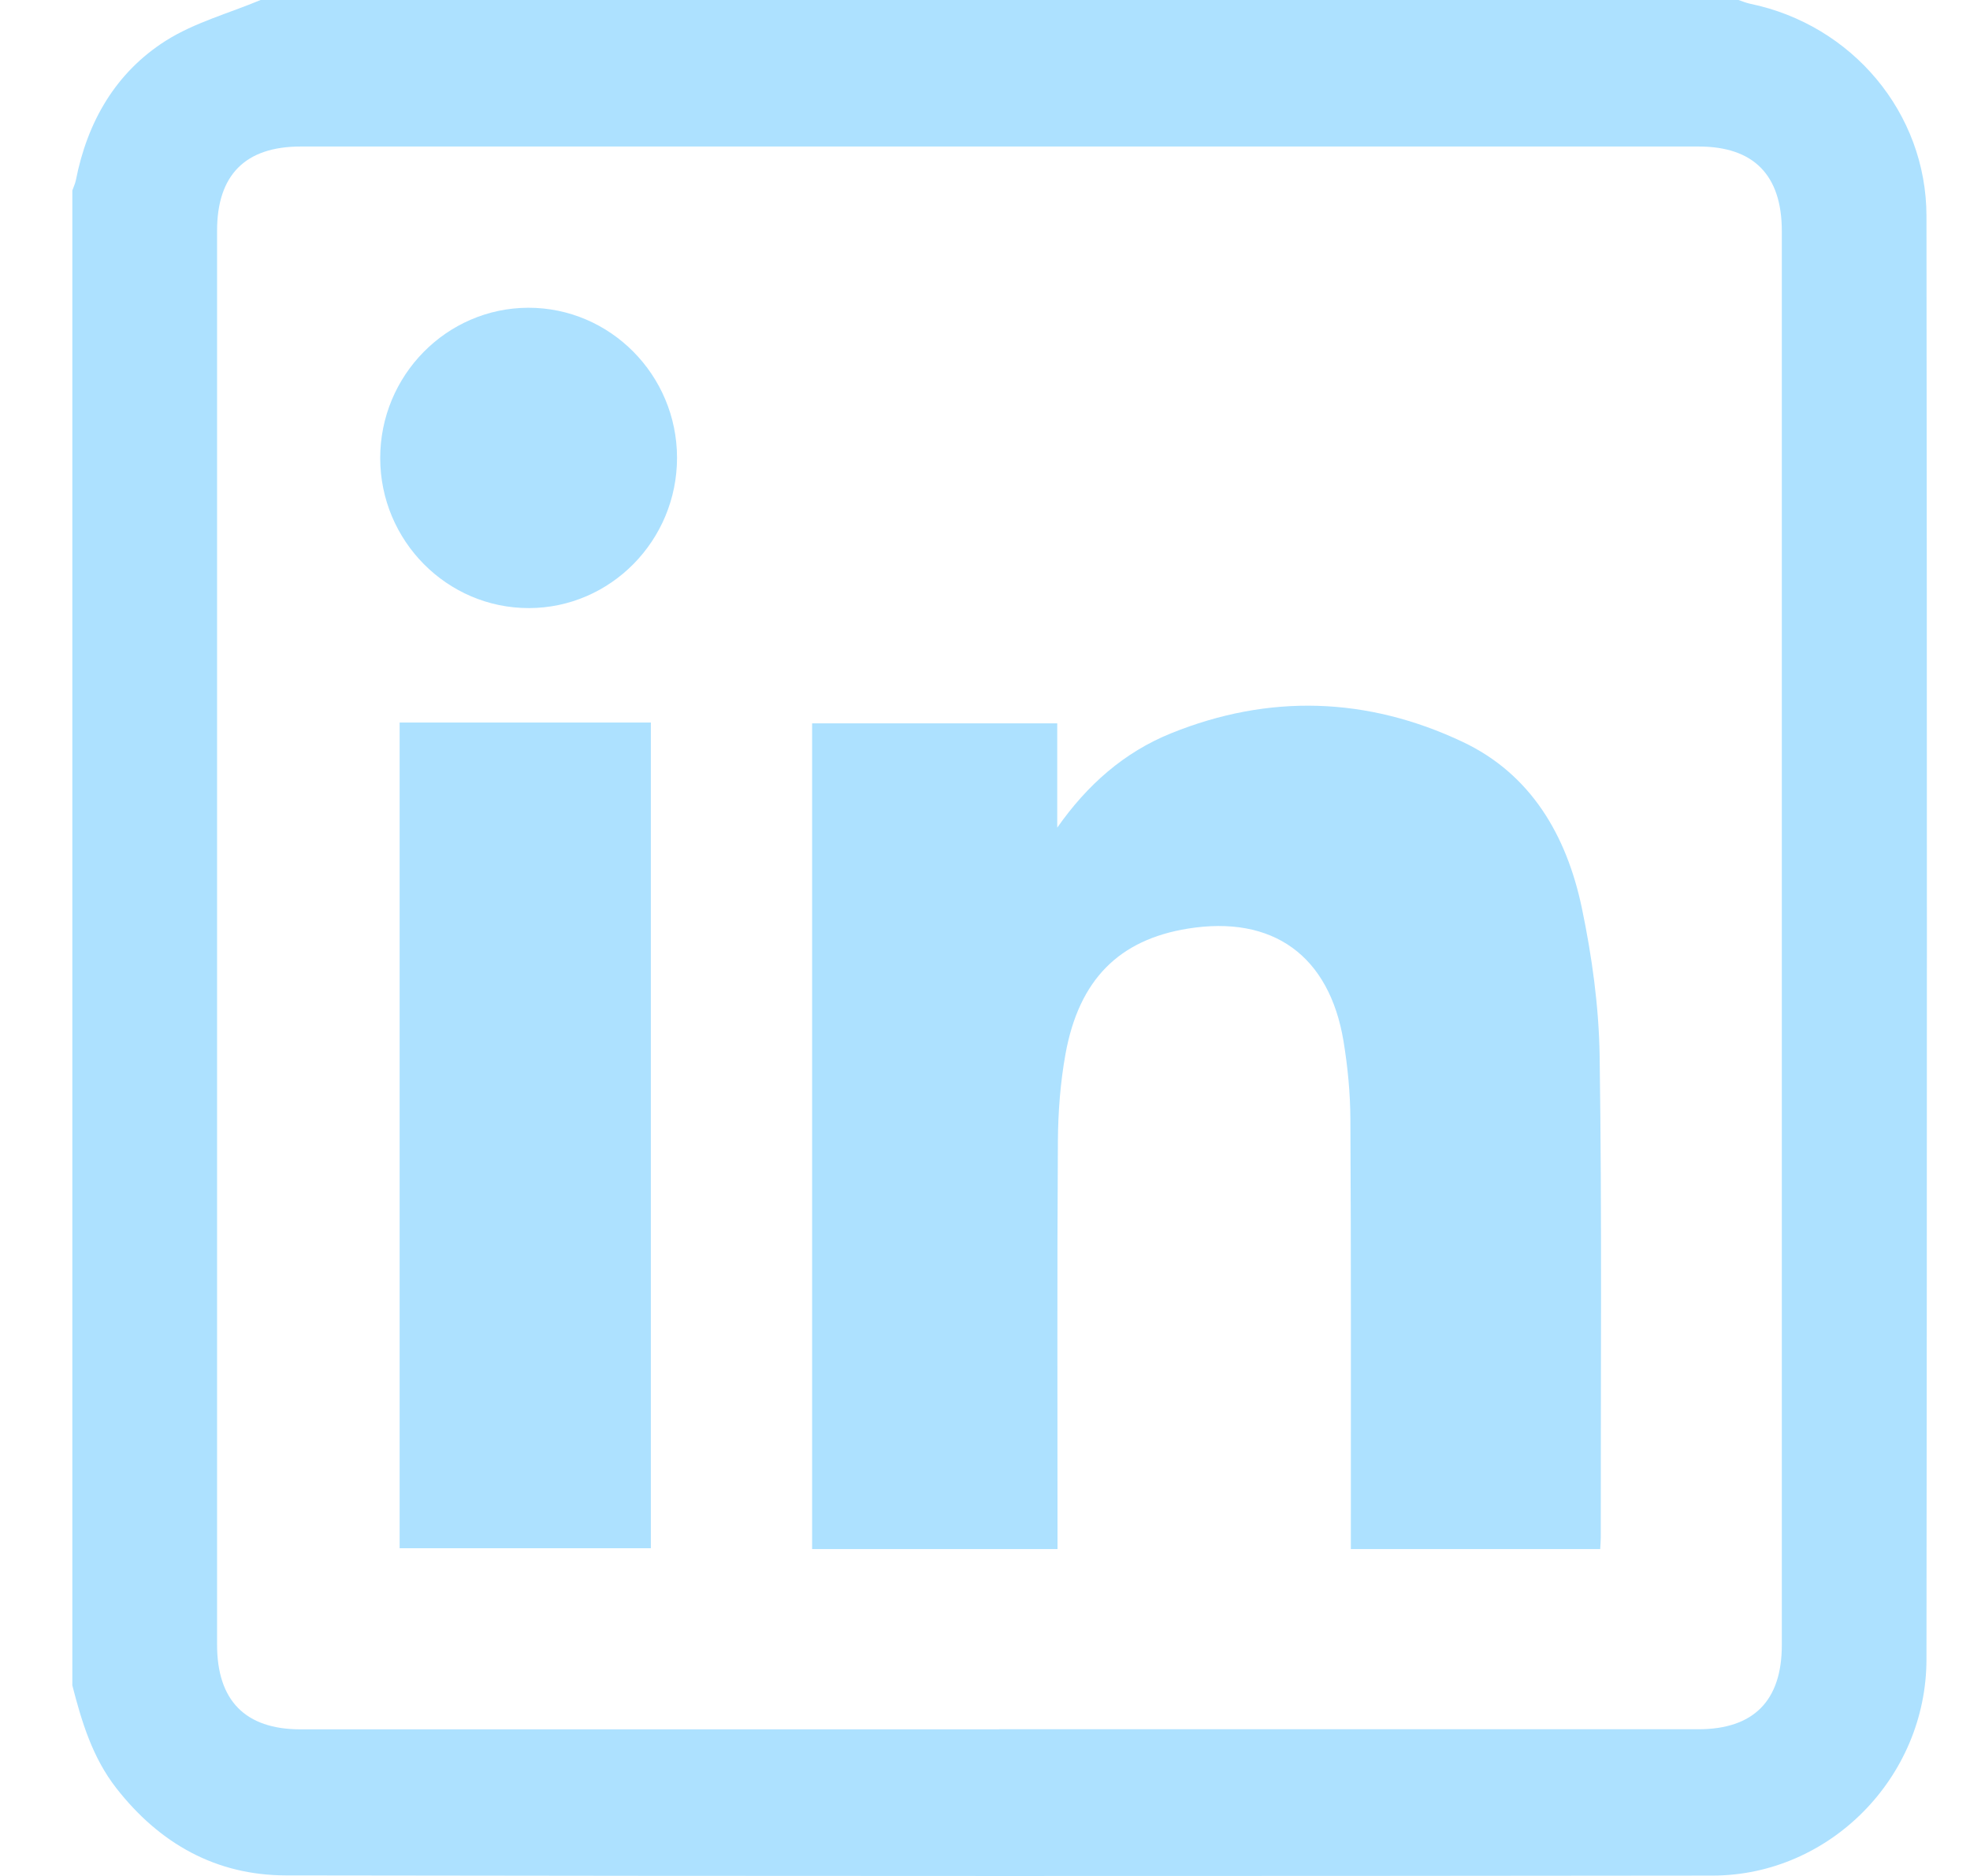 <svg width="21" height="20" viewBox="0 0 21 20" fill="none" xmlns="http://www.w3.org/2000/svg">
<path d="M0.771 17.968C0.771 12.656 0.771 7.343 0.771 2.031C0.783 1.996 0.8 1.961 0.808 1.925C0.93 1.298 1.233 0.774 1.766 0.435C2.072 0.241 2.439 0.142 2.778 0C8.03 0 13.281 0 18.532 0C18.573 0.014 18.614 0.031 18.656 0.04C19.742 0.264 20.535 1.202 20.536 2.304C20.542 7.433 20.542 12.561 20.536 17.69C20.535 18.95 19.503 19.994 18.258 19.996C13.188 20.002 8.118 20.002 3.048 19.994C2.303 19.993 1.702 19.656 1.24 19.064C0.987 18.74 0.871 18.358 0.771 17.968ZM10.653 18.436C13.136 18.436 15.62 18.436 18.103 18.436C18.693 18.436 18.994 18.133 18.994 17.538C18.994 12.514 18.994 7.489 18.994 2.464C18.994 1.867 18.695 1.562 18.107 1.562C13.14 1.562 8.173 1.562 3.206 1.562C2.615 1.562 2.314 1.865 2.314 2.46C2.314 7.485 2.314 12.509 2.314 17.534C2.314 18.131 2.615 18.436 3.202 18.437C5.686 18.437 8.169 18.437 10.652 18.437L10.653 18.436Z" fill="#ADE1FF"/>
<path d="M11.273 16.515H8.657V7.712H11.27V8.824C11.589 8.368 11.983 8.02 12.483 7.818C13.528 7.395 14.576 7.43 15.589 7.908C16.32 8.252 16.699 8.907 16.861 9.674C16.97 10.193 17.044 10.729 17.052 11.258C17.077 12.97 17.063 14.681 17.064 16.393C17.064 16.431 17.06 16.468 17.058 16.515H14.4C14.4 16.44 14.4 16.365 14.4 16.29C14.4 14.838 14.403 13.387 14.395 11.935C14.394 11.657 14.367 11.376 14.322 11.101C14.17 10.186 13.567 9.755 12.664 9.9C11.93 10.018 11.502 10.443 11.358 11.237C11.303 11.542 11.279 11.857 11.277 12.168C11.268 13.541 11.273 14.914 11.273 16.288C11.273 16.358 11.273 16.429 11.273 16.515Z" fill="#ADE1FF"/>
<path d="M4.26 7.703H6.938V16.506H4.26V7.703Z" fill="#ADE1FF"/>
<path d="M5.638 6.483C4.766 6.484 4.054 5.766 4.053 4.885C4.052 4.003 4.761 3.283 5.632 3.281C6.504 3.28 7.216 3.998 7.217 4.879C7.218 5.761 6.509 6.482 5.638 6.483V6.483Z" fill="#ADE1FF"/>
</svg>
